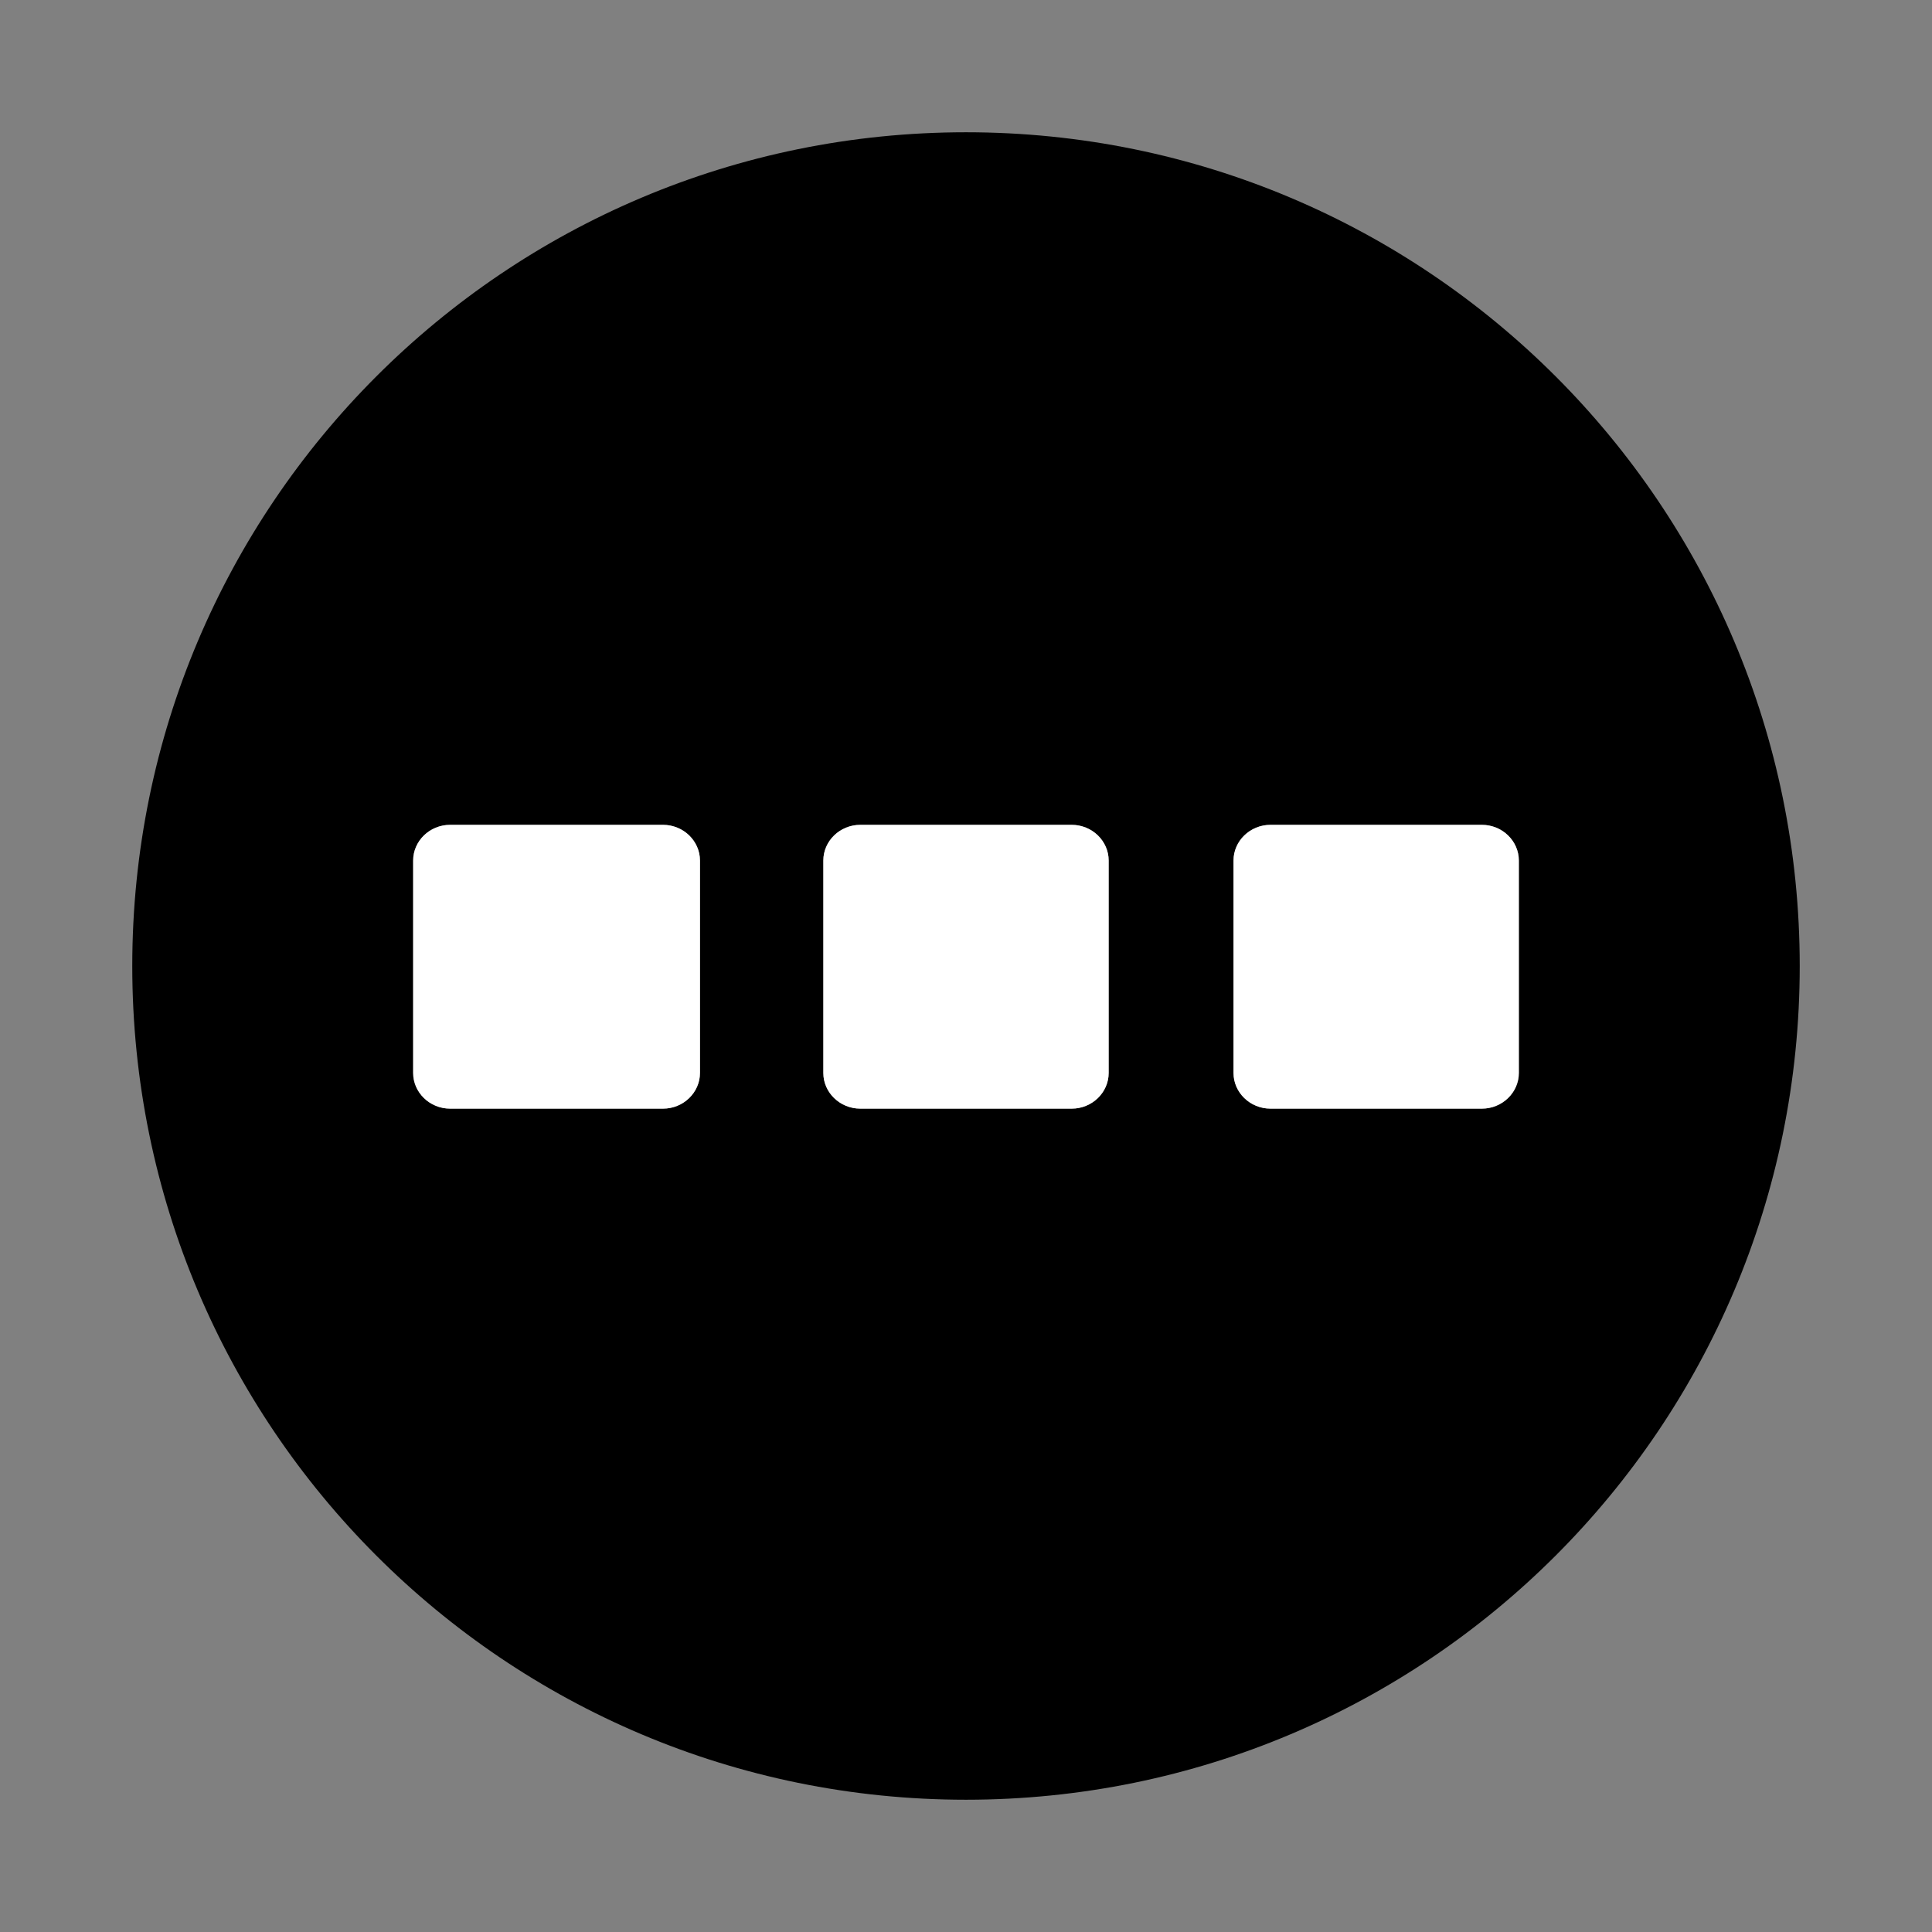 <?xml version="1.0" encoding="utf-8"?>
<!-- Generator: Adobe Illustrator 19.1.0, SVG Export Plug-In . SVG Version: 6.00 Build 0)  -->
<svg version="1.1" baseProfile="tiny" id="Layer_1" xmlns="http://www.w3.org/2000/svg" xmlns:xlink="http://www.w3.org/1999/xlink"
	 x="0px" y="0px" viewBox="-240 332 130 130" xml:space="preserve">
<rect x="-240" y="332" width="130" height="130" fill="#808080" stroke="none"/>
<g id="Layer_1_1_">
	<path fill="#000000" d="M-118.9,397c0-31-25.1-56.1-56.1-56.1c-31,0-56.1,25.1-56.1,56.1s25.1,56.1,56.1,56.1
		C-144,453.1-118.9,428-118.9,397z M-209.7,406.6c-1.4,0-2.5-1.1-2.5-2.4v-14.3c0-1.3,1.1-2.4,2.5-2.4h14.3c1.4,0,2.5,1.1,2.5,2.4
		v14.3c0,1.3-1.1,2.4-2.5,2.4L-209.7,406.6L-209.7,406.6z M-182.1,406.6c-1.4,0-2.5-1.1-2.5-2.4v-14.3c0-1.3,1.1-2.4,2.5-2.4h14.2
		c1.4,0,2.5,1.1,2.5,2.4v14.3c0,1.3-1.1,2.4-2.5,2.4L-182.1,406.6L-182.1,406.6z M-154.5,406.6c-1.4,0-2.5-1.1-2.5-2.4v-14.3
		c0-1.3,1.1-2.4,2.5-2.4h14.2c1.4,0,2.5,1.1,2.5,2.4v14.3c0,1.3-1.1,2.4-2.5,2.4L-154.5,406.6z"/>
</g>
<g id="Layer_2">
	<g>
		<g>
			<path fill="#FFFFFF" d="M-154.5,406.6c-1.4,0-2.5-1.1-2.5-2.4v-14.3c0-1.3,1.1-2.4,2.5-2.4h14.2c1.4,0,2.5,1.1,2.5,2.4v14.3
				c0,1.3-1.1,2.4-2.5,2.4L-154.5,406.6z"/>
			<path fill="#FFFFFF" d="M-182.1,406.6c-1.4,0-2.5-1.1-2.5-2.4v-14.3c0-1.3,1.1-2.4,2.5-2.4h14.2c1.4,0,2.5,1.1,2.5,2.4v14.3
				c0,1.3-1.1,2.4-2.5,2.4L-182.1,406.6L-182.1,406.6z"/>
			<path fill="#FFFFFF" d="M-209.7,406.6c-1.4,0-2.5-1.1-2.5-2.4v-14.3c0-1.3,1.1-2.4,2.5-2.4h14.3c1.4,0,2.5,1.1,2.5,2.4v14.3
				c0,1.3-1.1,2.4-2.5,2.4L-209.7,406.6L-209.7,406.6z"/>
		</g>
	</g>
</g>
</svg>

